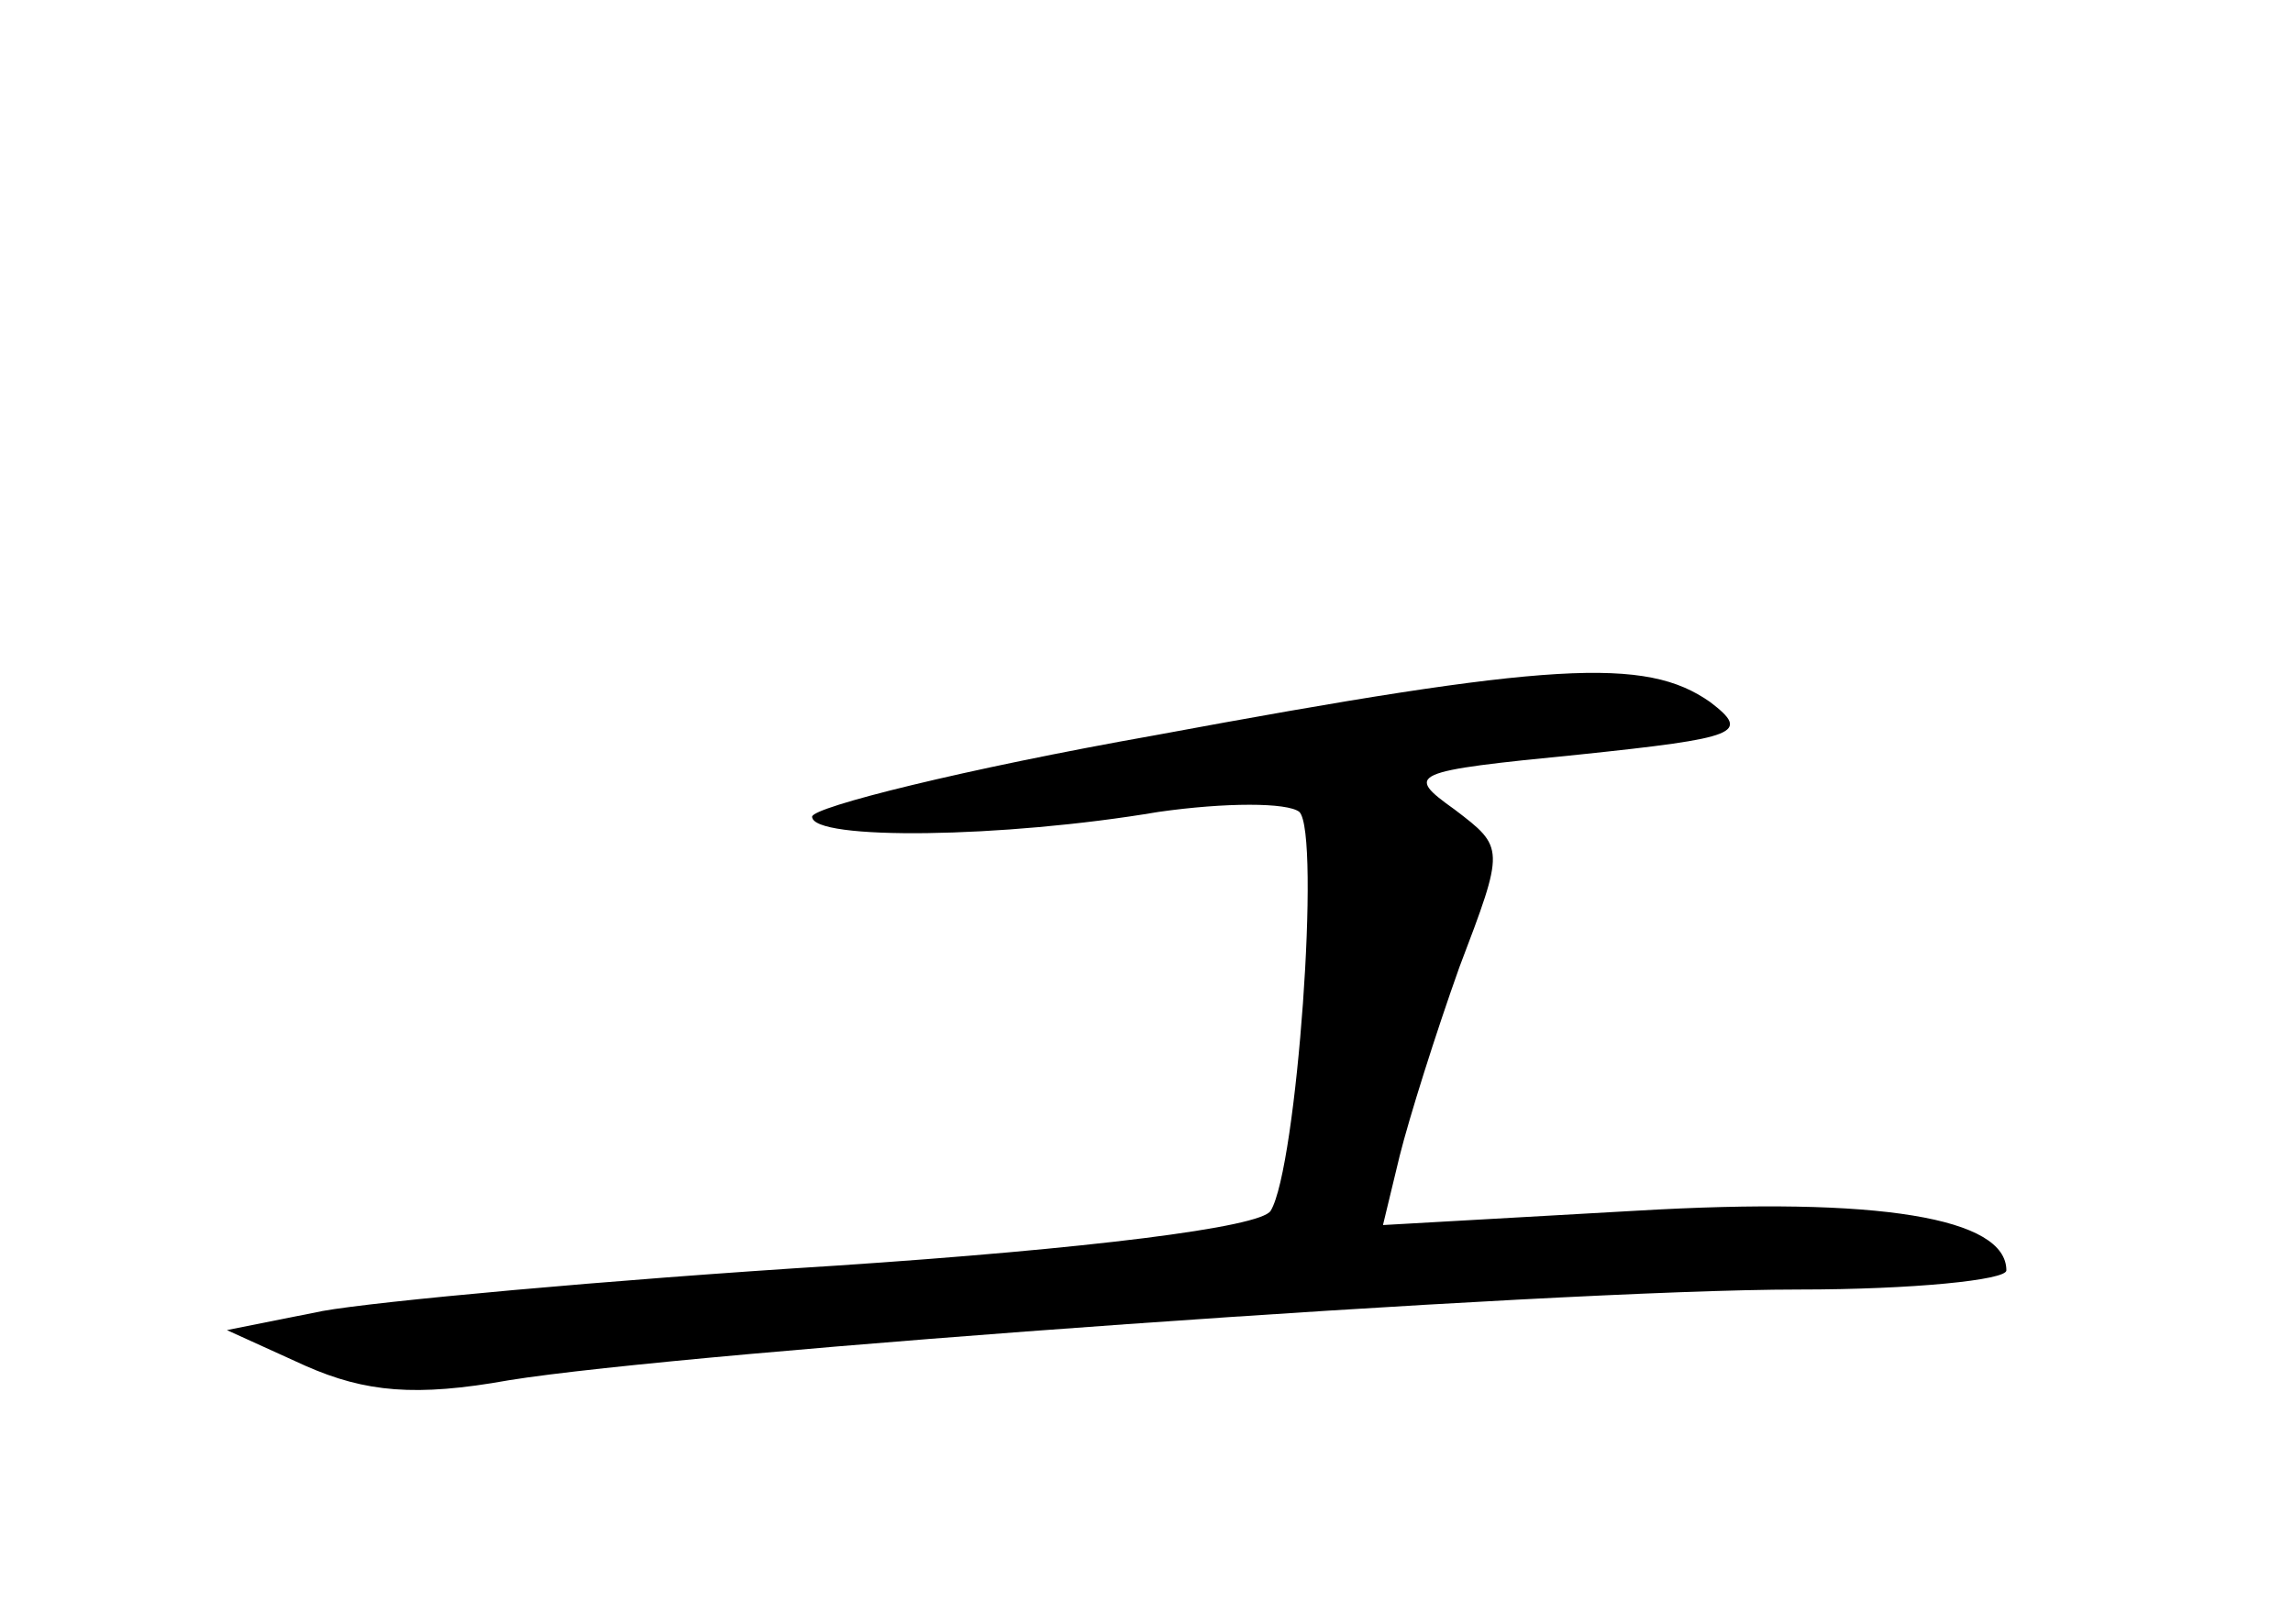 <?xml version="1.0" standalone="no"?>
<!DOCTYPE svg PUBLIC "-//W3C//DTD SVG 20010904//EN"
 "http://www.w3.org/TR/2001/REC-SVG-20010904/DTD/svg10.dtd">
<svg version="1.0" xmlns="http://www.w3.org/2000/svg"
 width="96pt" height="68pt" viewBox="0 0 96 68"
 preserveAspectRatio="xMidYMid meet">
<g transform="translate(0,68) scale(0.1,-0.1)"
fill="#000000" stroke="none">
<path d="M483 372 c-79 -14 -143 -30 -143 -34 0 -10 80 -9 145 2 28 4 54 4 59
0 9 -9 -1 -149 -12 -167 -4 -7 -77 -16 -182 -23 -96 -6 -193 -15 -215 -19
l-40 -8 33 -15 c25 -11 46 -13 85 -6 74 12 436 38 540 38 48 0 87 4 87 8 0 22
-53 31 -155 25 l-106 -6 7 29 c4 16 15 51 25 79 19 50 19 50 -2 66 -21 15 -19
16 52 23 67 7 72 9 55 22 -27 19 -66 17 -233 -14z"/>
</g>
</svg>
